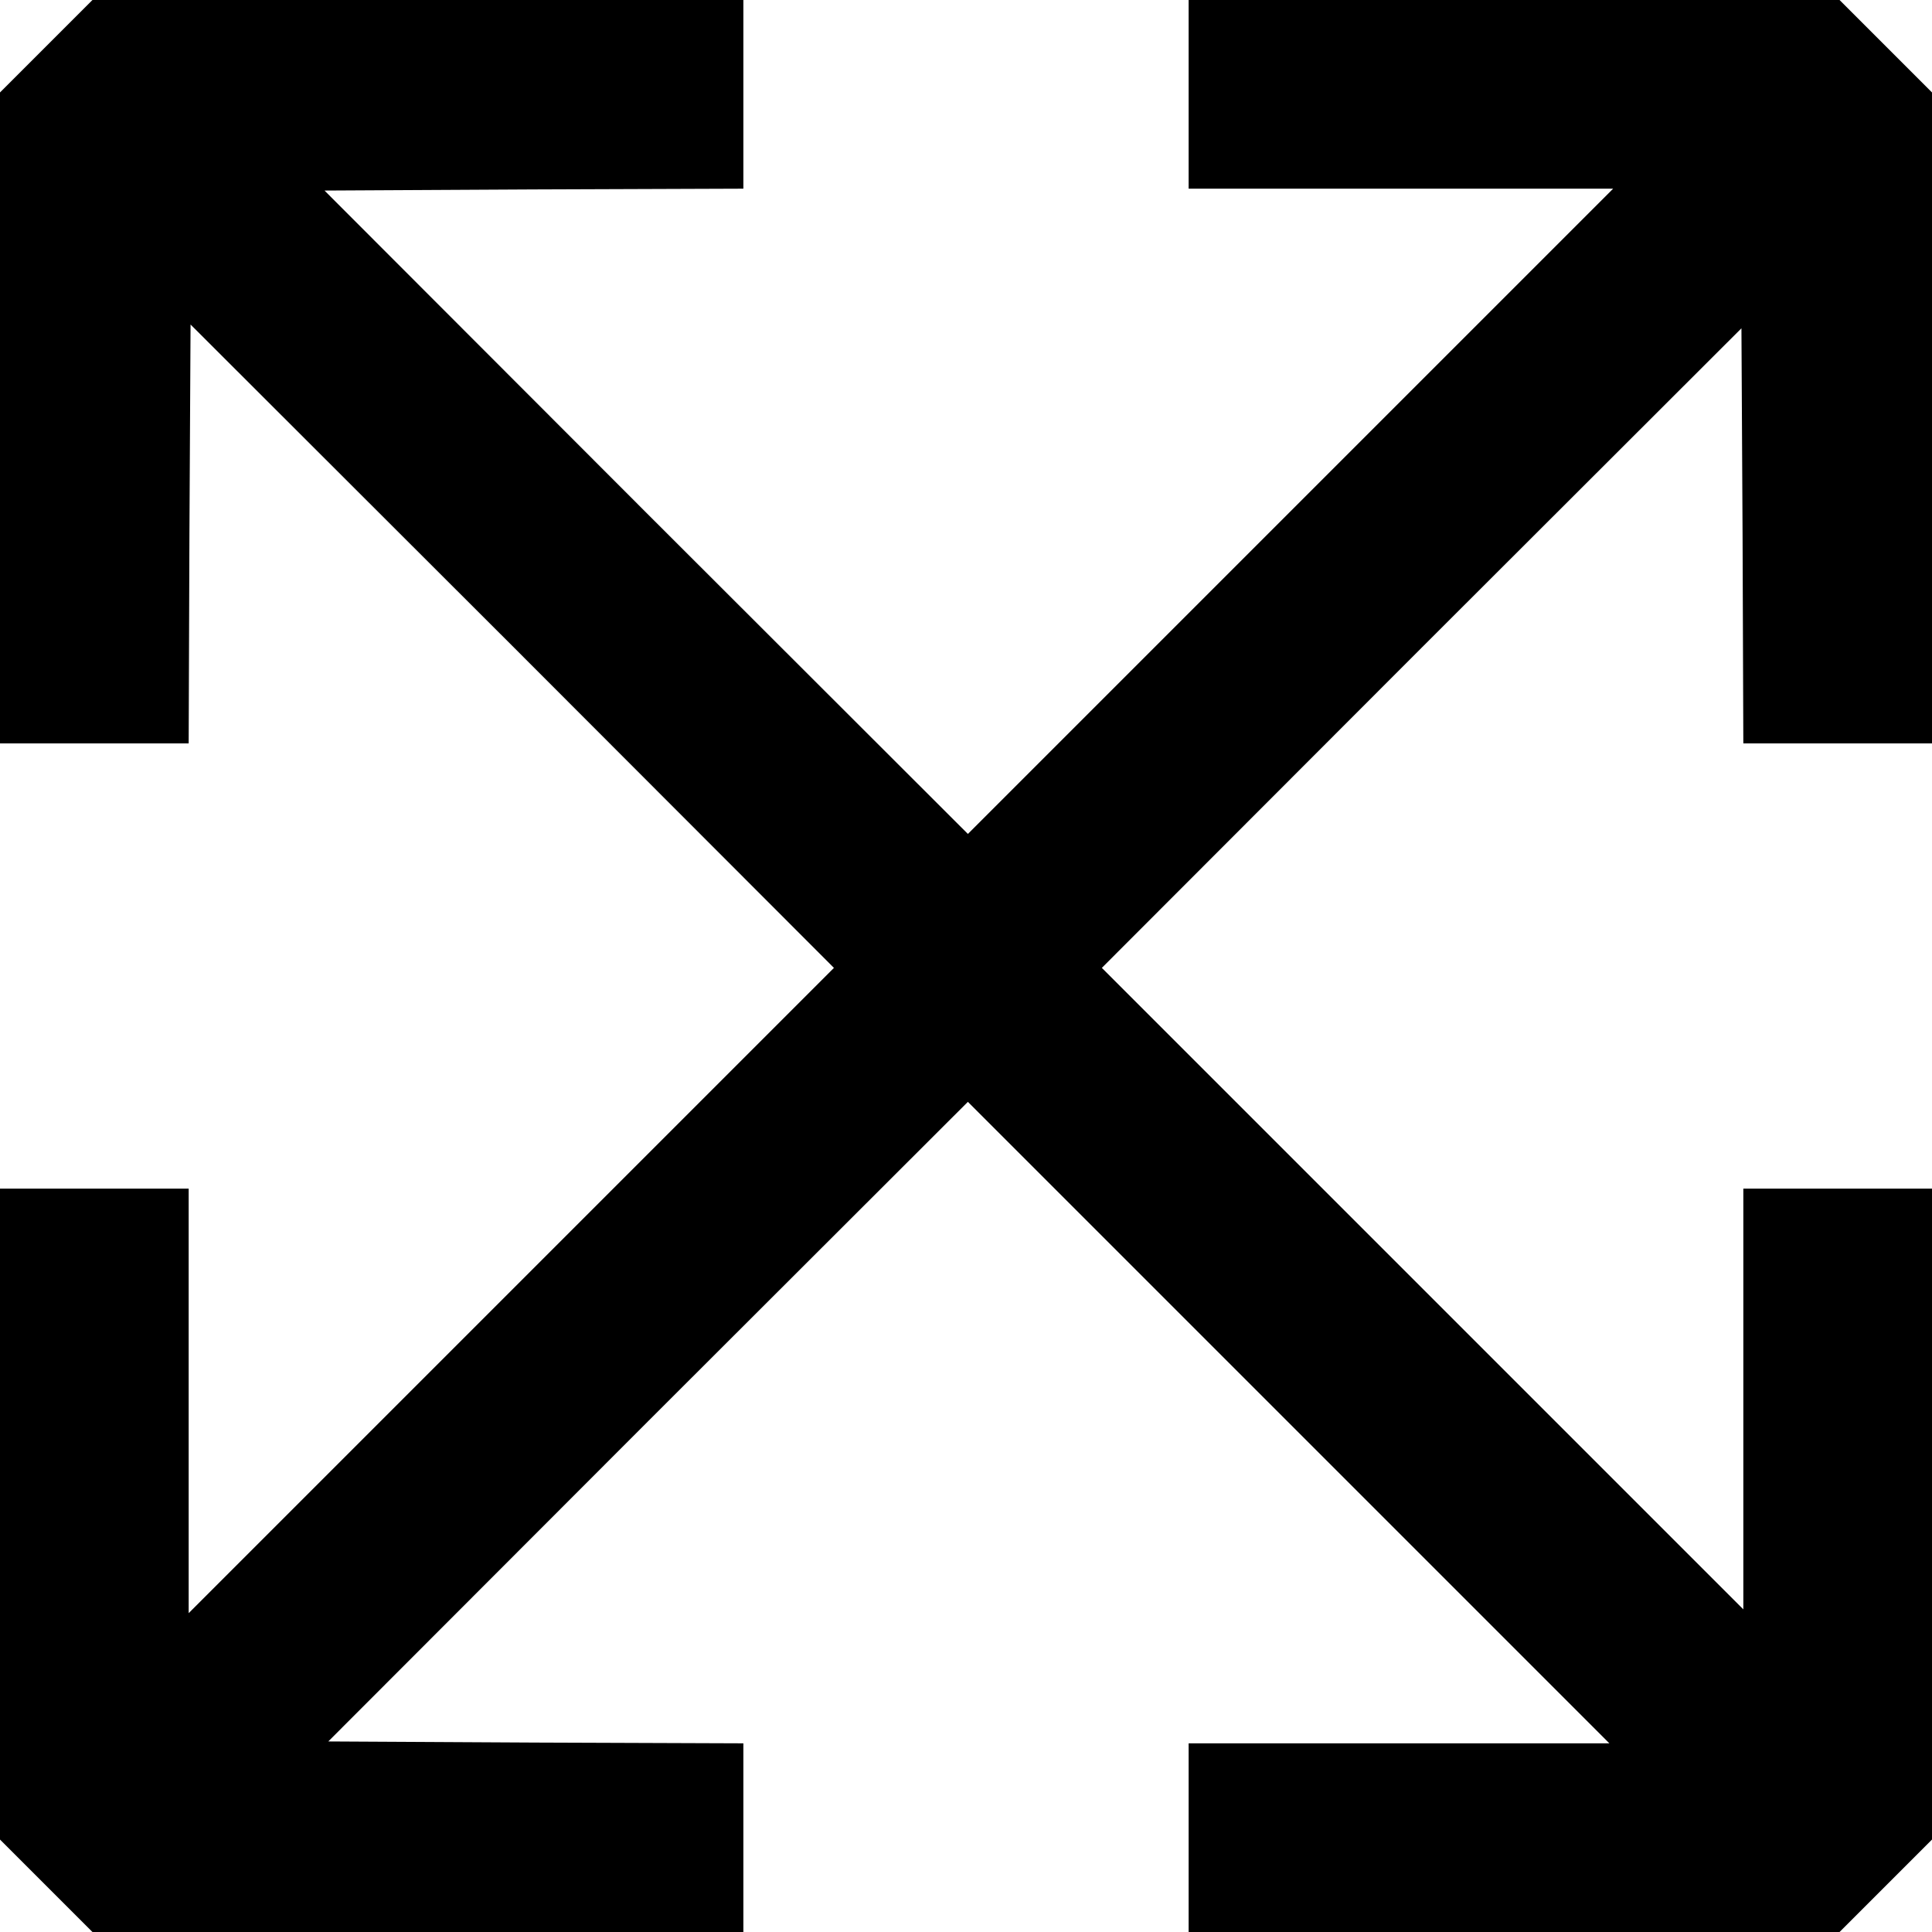 <?xml version="1.0" standalone="no"?>
<!DOCTYPE svg PUBLIC "-//W3C//DTD SVG 20010904//EN"
 "http://www.w3.org/TR/2001/REC-SVG-20010904/DTD/svg10.dtd">
<svg version="1.0" xmlns="http://www.w3.org/2000/svg"
 width="512pt" height="512pt" viewBox="0 0 512 512"
 preserveAspectRatio="xMidYMid meet">

<g transform="translate(0,512) scale(0.1,-0.1)"
fill="#000000" stroke="none">
<path d="M122 4997 l-122 -122 0 -863 0 -862 250 0 250 0 2 555 3 555 853
-852 852 -853 -855 -855 -855 -855 0 563 0 562 -250 0 -250 0 0 -863 0 -862
123 -123 122 -122 863 0 862 0 0 250 0 250 -550 2 -550 3 847 848 848 847 850
-850 850 -850 -558 0 -557 0 0 -250 0 -250 863 0 862 0 123 123 122 122 0 863
0 862 -250 0 -250 0 0 -557 0 -558 -850 850 -850 850 847 848 848 847 3 -550
2 -550 250 0 250 0 0 863 0 862 -123 123 -122 122 -863 0 -862 0 0 -250 0
-250 562 0 563 0 -855 -855 -855 -855 -853 852 -852 853 555 3 555 2 0 250 0
250 -863 0 -862 0 -123 -123z"/>
</g>
</svg>
